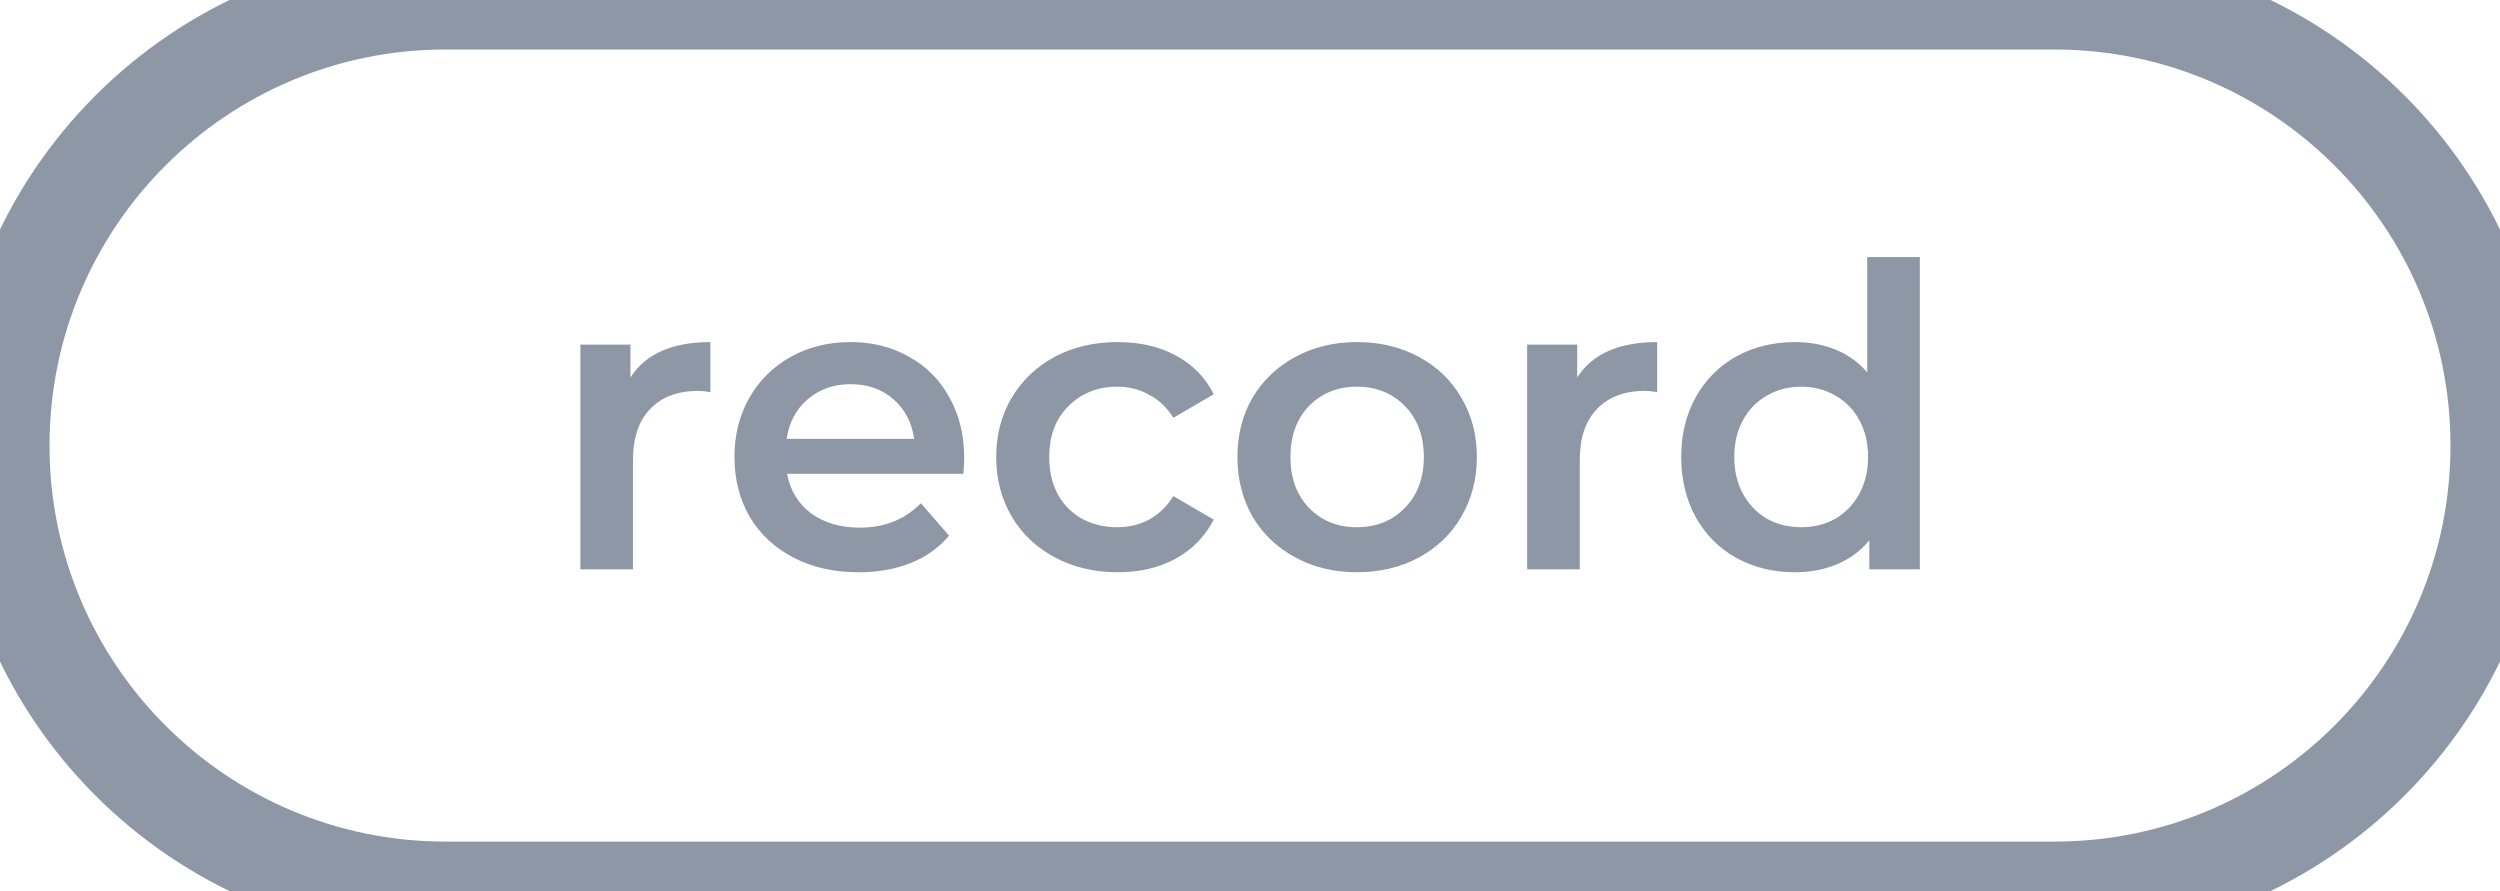 <svg width="101" height="36" viewBox="0 0 101 36" fill="none" xmlns="http://www.w3.org/2000/svg">
<path d="M25.47 15.248C26.082 14.296 27.159 13.82 28.7 13.82V15.843C28.519 15.809 28.355 15.792 28.207 15.792C27.38 15.792 26.734 16.036 26.269 16.523C25.805 16.999 25.572 17.69 25.572 18.597V23H23.447V13.922H25.47V15.248ZM38.954 18.512C38.954 18.659 38.943 18.869 38.92 19.141H31.797C31.922 19.81 32.245 20.342 32.766 20.739C33.298 21.124 33.956 21.317 34.738 21.317C35.735 21.317 36.557 20.988 37.203 20.331L38.342 21.64C37.934 22.127 37.418 22.496 36.795 22.745C36.172 22.994 35.469 23.119 34.687 23.119C33.69 23.119 32.811 22.921 32.052 22.524C31.293 22.127 30.703 21.578 30.284 20.875C29.876 20.161 29.672 19.356 29.672 18.461C29.672 17.577 29.87 16.784 30.267 16.081C30.675 15.367 31.236 14.812 31.95 14.415C32.664 14.018 33.468 13.82 34.364 13.82C35.248 13.82 36.035 14.018 36.727 14.415C37.429 14.8 37.974 15.35 38.359 16.064C38.755 16.767 38.954 17.583 38.954 18.512ZM34.364 15.52C33.684 15.52 33.106 15.724 32.63 16.132C32.165 16.529 31.882 17.061 31.78 17.73H36.931C36.84 17.073 36.562 16.54 36.098 16.132C35.633 15.724 35.055 15.52 34.364 15.52ZM45.16 23.119C44.219 23.119 43.375 22.921 42.627 22.524C41.879 22.127 41.295 21.578 40.876 20.875C40.457 20.161 40.247 19.356 40.247 18.461C40.247 17.566 40.457 16.767 40.876 16.064C41.295 15.361 41.873 14.812 42.61 14.415C43.358 14.018 44.208 13.82 45.16 13.82C46.055 13.82 46.837 14.001 47.506 14.364C48.186 14.727 48.696 15.248 49.036 15.928L47.404 16.88C47.143 16.461 46.815 16.149 46.418 15.945C46.033 15.73 45.608 15.622 45.143 15.622C44.35 15.622 43.692 15.883 43.171 16.404C42.65 16.914 42.389 17.6 42.389 18.461C42.389 19.322 42.644 20.014 43.154 20.535C43.675 21.045 44.338 21.3 45.143 21.3C45.608 21.3 46.033 21.198 46.418 20.994C46.815 20.779 47.143 20.461 47.404 20.042L49.036 20.994C48.685 21.674 48.169 22.201 47.489 22.575C46.82 22.938 46.044 23.119 45.16 23.119ZM54.82 23.119C53.902 23.119 53.075 22.921 52.338 22.524C51.602 22.127 51.023 21.578 50.604 20.875C50.196 20.161 49.992 19.356 49.992 18.461C49.992 17.566 50.196 16.767 50.604 16.064C51.023 15.361 51.602 14.812 52.338 14.415C53.075 14.018 53.902 13.82 54.82 13.82C55.749 13.82 56.583 14.018 57.319 14.415C58.056 14.812 58.628 15.361 59.036 16.064C59.456 16.767 59.665 17.566 59.665 18.461C59.665 19.356 59.456 20.161 59.036 20.875C58.628 21.578 58.056 22.127 57.319 22.524C56.583 22.921 55.749 23.119 54.82 23.119ZM54.82 21.3C55.602 21.3 56.248 21.039 56.758 20.518C57.268 19.997 57.523 19.311 57.523 18.461C57.523 17.611 57.268 16.925 56.758 16.404C56.248 15.883 55.602 15.622 54.82 15.622C54.038 15.622 53.392 15.883 52.882 16.404C52.383 16.925 52.134 17.611 52.134 18.461C52.134 19.311 52.383 19.997 52.882 20.518C53.392 21.039 54.038 21.3 54.82 21.3ZM63.72 15.248C64.332 14.296 65.409 13.82 66.95 13.82V15.843C66.769 15.809 66.605 15.792 66.457 15.792C65.63 15.792 64.984 16.036 64.519 16.523C64.055 16.999 63.822 17.69 63.822 18.597V23H61.697V13.922H63.72V15.248ZM77.561 10.386V23H75.521V21.827C75.169 22.258 74.733 22.581 74.212 22.796C73.702 23.011 73.135 23.119 72.512 23.119C71.639 23.119 70.852 22.926 70.149 22.541C69.457 22.156 68.913 21.612 68.517 20.909C68.12 20.195 67.922 19.379 67.922 18.461C67.922 17.543 68.12 16.733 68.517 16.03C68.913 15.327 69.457 14.783 70.149 14.398C70.852 14.013 71.639 13.82 72.512 13.82C73.112 13.82 73.662 13.922 74.161 14.126C74.659 14.33 75.085 14.636 75.436 15.044V10.386H77.561ZM72.767 21.3C73.277 21.3 73.736 21.187 74.144 20.96C74.552 20.722 74.875 20.388 75.113 19.957C75.351 19.526 75.47 19.028 75.47 18.461C75.47 17.894 75.351 17.396 75.113 16.965C74.875 16.534 74.552 16.206 74.144 15.979C73.736 15.741 73.277 15.622 72.767 15.622C72.257 15.622 71.798 15.741 71.39 15.979C70.982 16.206 70.659 16.534 70.421 16.965C70.183 17.396 70.064 17.894 70.064 18.461C70.064 19.028 70.183 19.526 70.421 19.957C70.659 20.388 70.982 20.722 71.39 20.96C71.798 21.187 72.257 21.3 72.767 21.3Z" fill="#8E97A6"/>
<path d="M18 2H83V-2H18V2ZM83 34H18V38H83V34ZM18 34C9.163 34 2 26.837 2 18H-2C-2 29.046 6.954 38 18 38V34ZM99 18C99 26.837 91.837 34 83 34V38C94.046 38 103 29.046 103 18H99ZM83 2C91.837 2 99 9.163 99 18H103C103 6.954 94.046 -2 83 -2V2ZM18 -2C6.954 -2 -2 6.954 -2 18H2C2 9.163 9.163 2 18 2V-2Z" fill="#8E97A6"/>
</svg>
